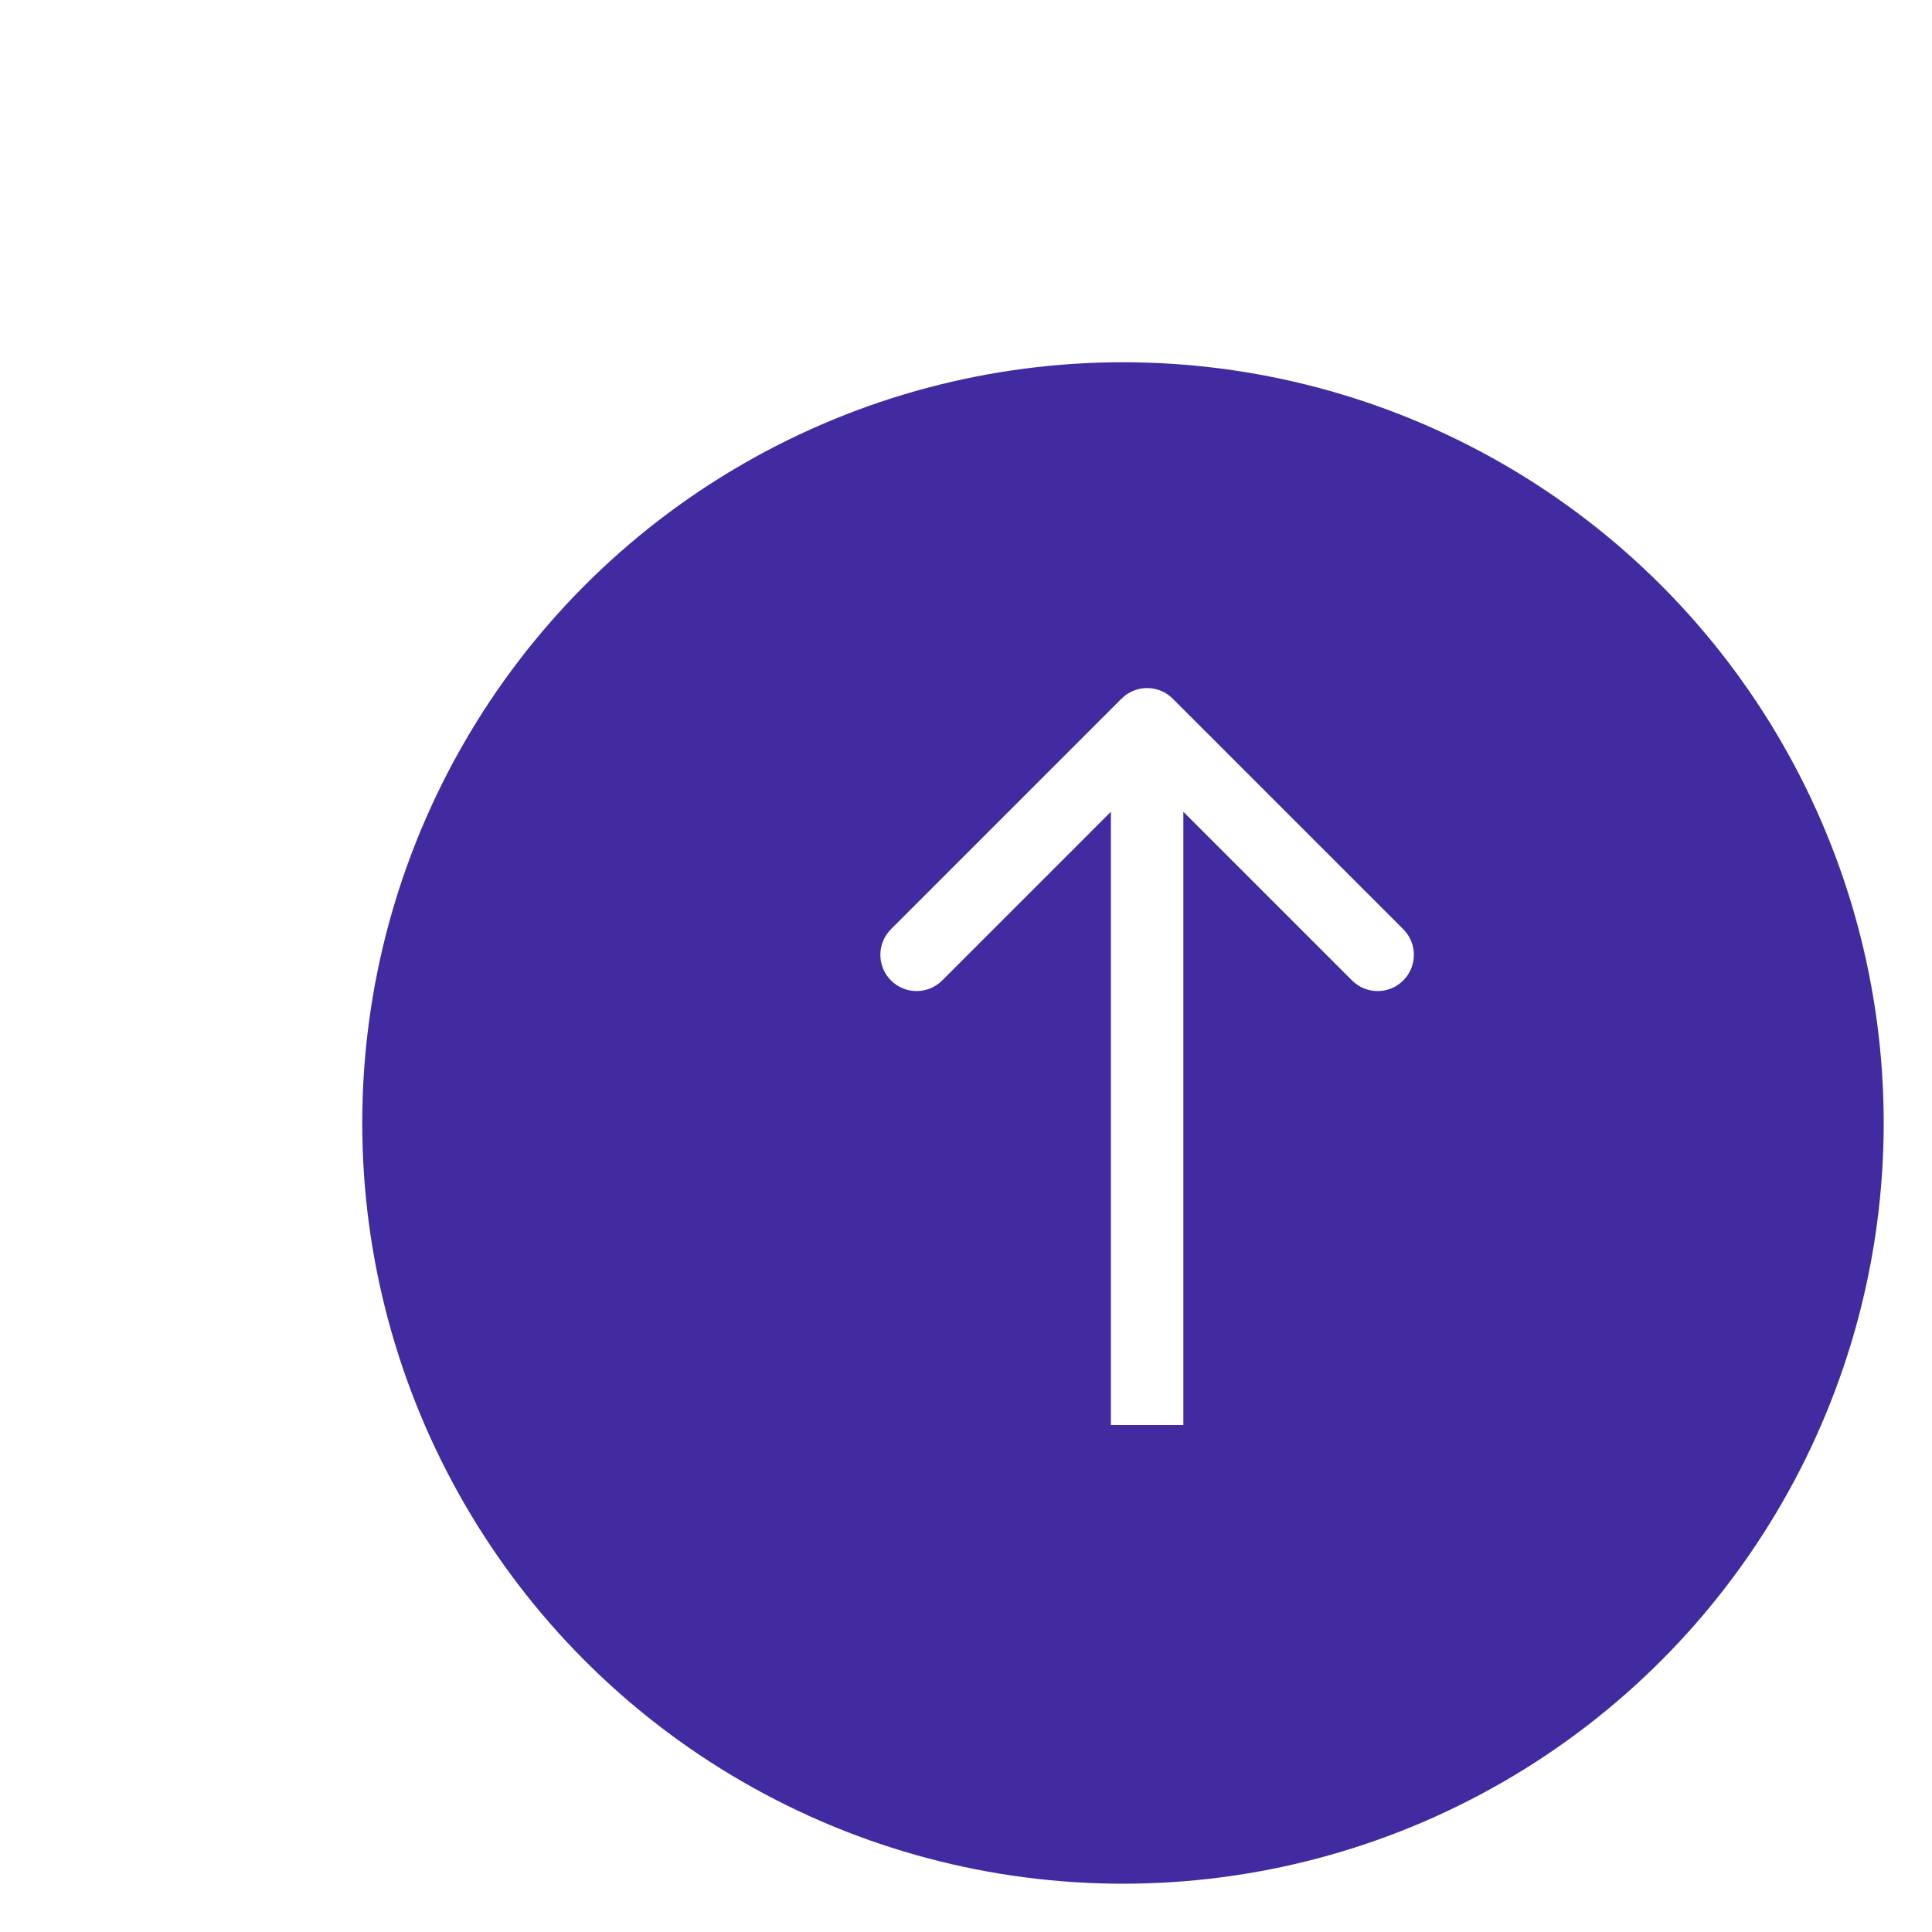 <svg width="80" height="80" viewBox="0 0 80 80" fill="none" xmlns="http://www.w3.org/2000/svg">
<g id="Help Icon" filter="url(#filter0_d_270_142)">
<circle id="Ellipse 1" cx="45.5" cy="45.5" r="31.5" fill="#422BA0"/>
<path id="Arrow 1" d="M47.561 27.931C46.975 27.345 46.025 27.345 45.439 27.931L35.893 37.477C35.308 38.063 35.308 39.012 35.893 39.598C36.479 40.184 37.429 40.184 38.015 39.598L46.5 31.113L54.985 39.598C55.571 40.184 56.521 40.184 57.107 39.598C57.692 39.012 57.692 38.063 57.107 37.477L47.561 27.931ZM48 58.009L48 28.992H45L45 58.009H48Z" fill="white"/>
</g>
<defs>
<filter id="filter0_d_270_142" x="0.6" y="0.6" width="80" height="80" filterUnits="userSpaceOnUse" color-interpolation-filters="sRGB">
<feFlood flood-opacity="0" result="BackgroundImageFix"/>
<feColorMatrix in="SourceAlpha" type="matrix" values="0 0 0 0 0 0 0 0 0 0 0 0 0 0 0 0 0 0 127 0" result="hardAlpha"/>
<feOffset dx="1" dy="1"/>
<feGaussianBlur stdDeviation="2.2"/>
<feComposite in2="hardAlpha" operator="out"/>
<feColorMatrix type="matrix" values="0 0 0 0 0 0 0 0 0 0 0 0 0 0 0 0 0 0 1 0"/>
<feBlend mode="normal" in2="BackgroundImageFix" result="effect1_dropShadow_270_142"/>
<feBlend mode="normal" in="SourceGraphic" in2="effect1_dropShadow_270_142" result="shape"/>
</filter>
</defs>
</svg>
